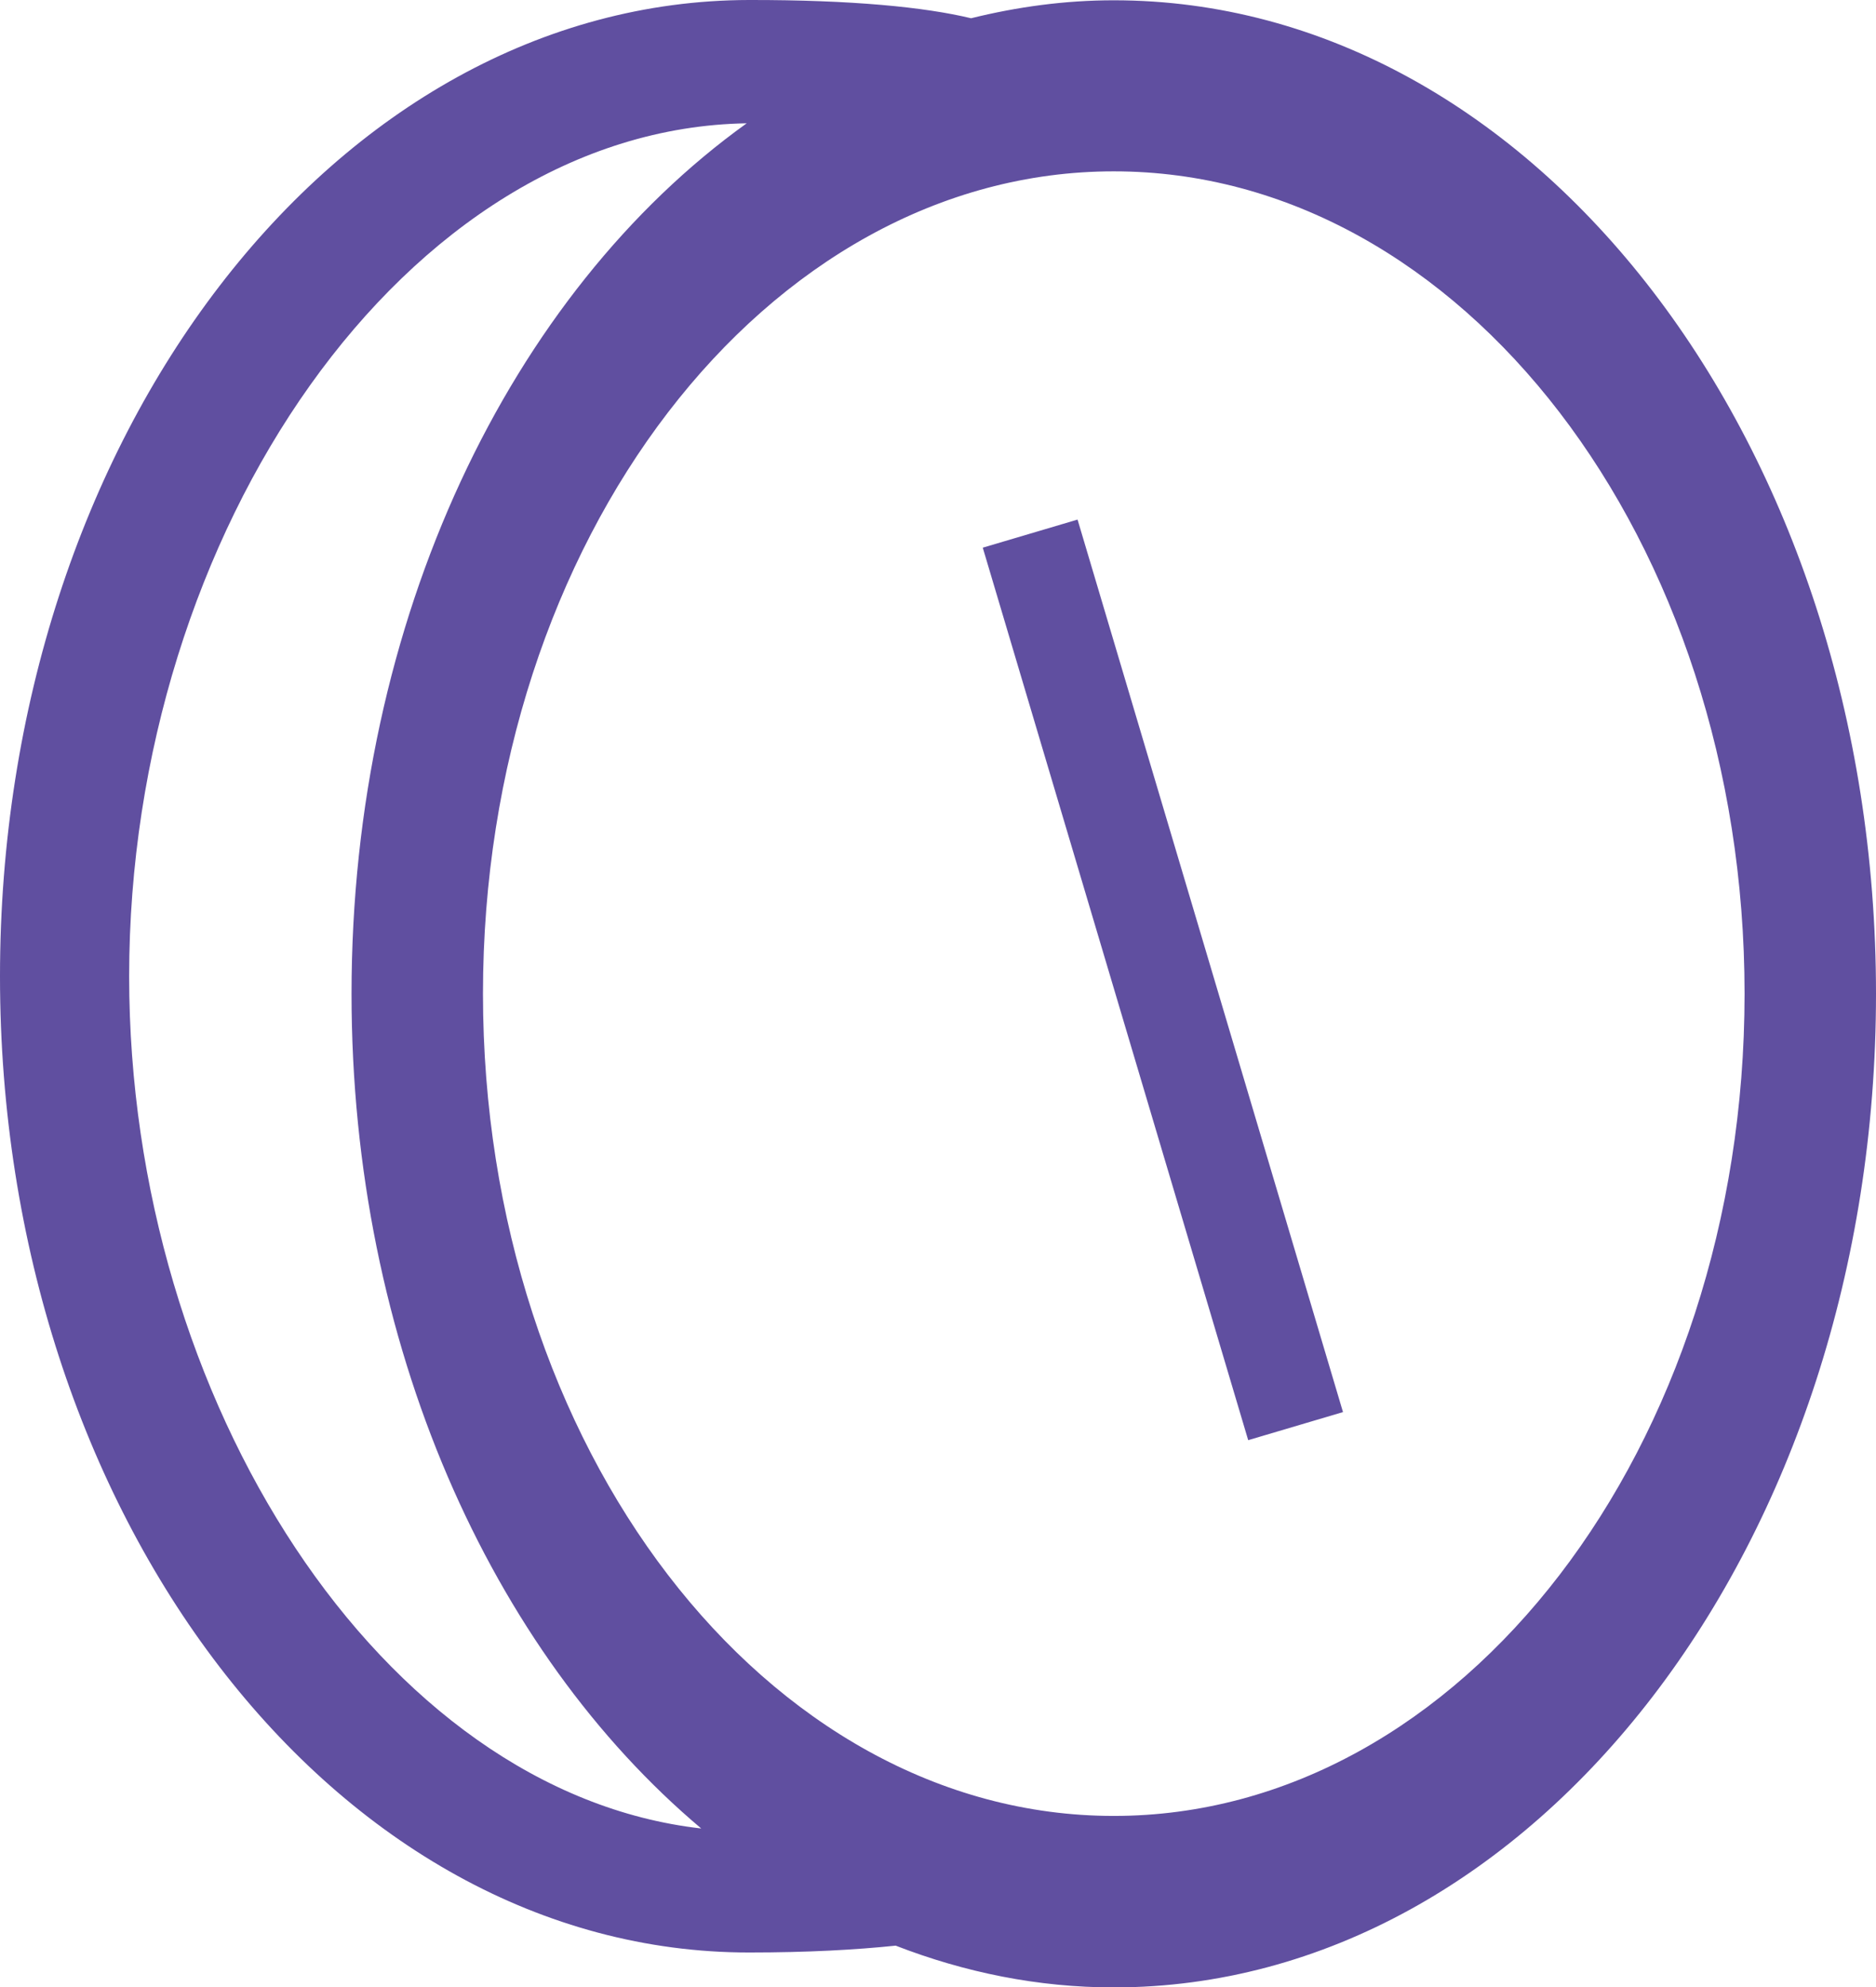<?xml version="1.0" encoding="utf-8"?>
<!-- Generator: Adobe Illustrator 16.0.3, SVG Export Plug-In . SVG Version: 6.00 Build 0)  -->
<!DOCTYPE svg PUBLIC "-//W3C//DTD SVG 1.1//EN" "http://www.w3.org/Graphics/SVG/1.1/DTD/svg11.dtd">
<svg version="1.1" xmlns="http://www.w3.org/2000/svg" xmlns:xlink="http://www.w3.org/1999/xlink" x="0px" y="0px" width="13.16px"
	 height="13.941px" viewBox="0 0 13.16 13.941" enable-background="new 0 0 13.16 13.941" xml:space="preserve">
<g id="Shape_2_copy_1_" enable-background="new    ">
	<g id="Shape_2_copy">
		<g>
			<path fill-rule="evenodd" clip-rule="evenodd" fill="#604FA0" d="M6.894,3.842l1.862,6.261l0.665-0.197L7.559,3.645L6.894,3.842z
				 M7.813,0.002c-0.343,0-0.677,0.046-1.001,0.126C6.488,0.05,5.977-0.001,5.254,0C2.352,0.005,0,3.066,0,6.849
				s2.352,6.848,5.254,6.848c0.413,0,0.75-0.019,1.029-0.048c0.485,0.188,0.998,0.293,1.53,0.293c2.953,0,5.347-3.12,5.347-6.97
				S10.766,0.002,7.813,0.002z M0.906,6.849c0-3.118,1.941-5.945,4.332-5.984C3.585,2.051,2.466,4.34,2.466,6.972
				c0,2.458,0.979,4.614,2.453,5.855C2.678,12.573,0.906,9.826,0.906,6.849z M7.813,12.739c-2.44,0-4.425-2.587-4.425-5.768
				s1.985-5.769,4.425-5.769c2.44,0,4.425,2.588,4.425,5.769S10.253,12.739,7.813,12.739z"/>
		</g>
	</g>
</g>
<g id="Rounded_Rectangle_1_1_" enable-background="new    ">
</g>
</svg>
